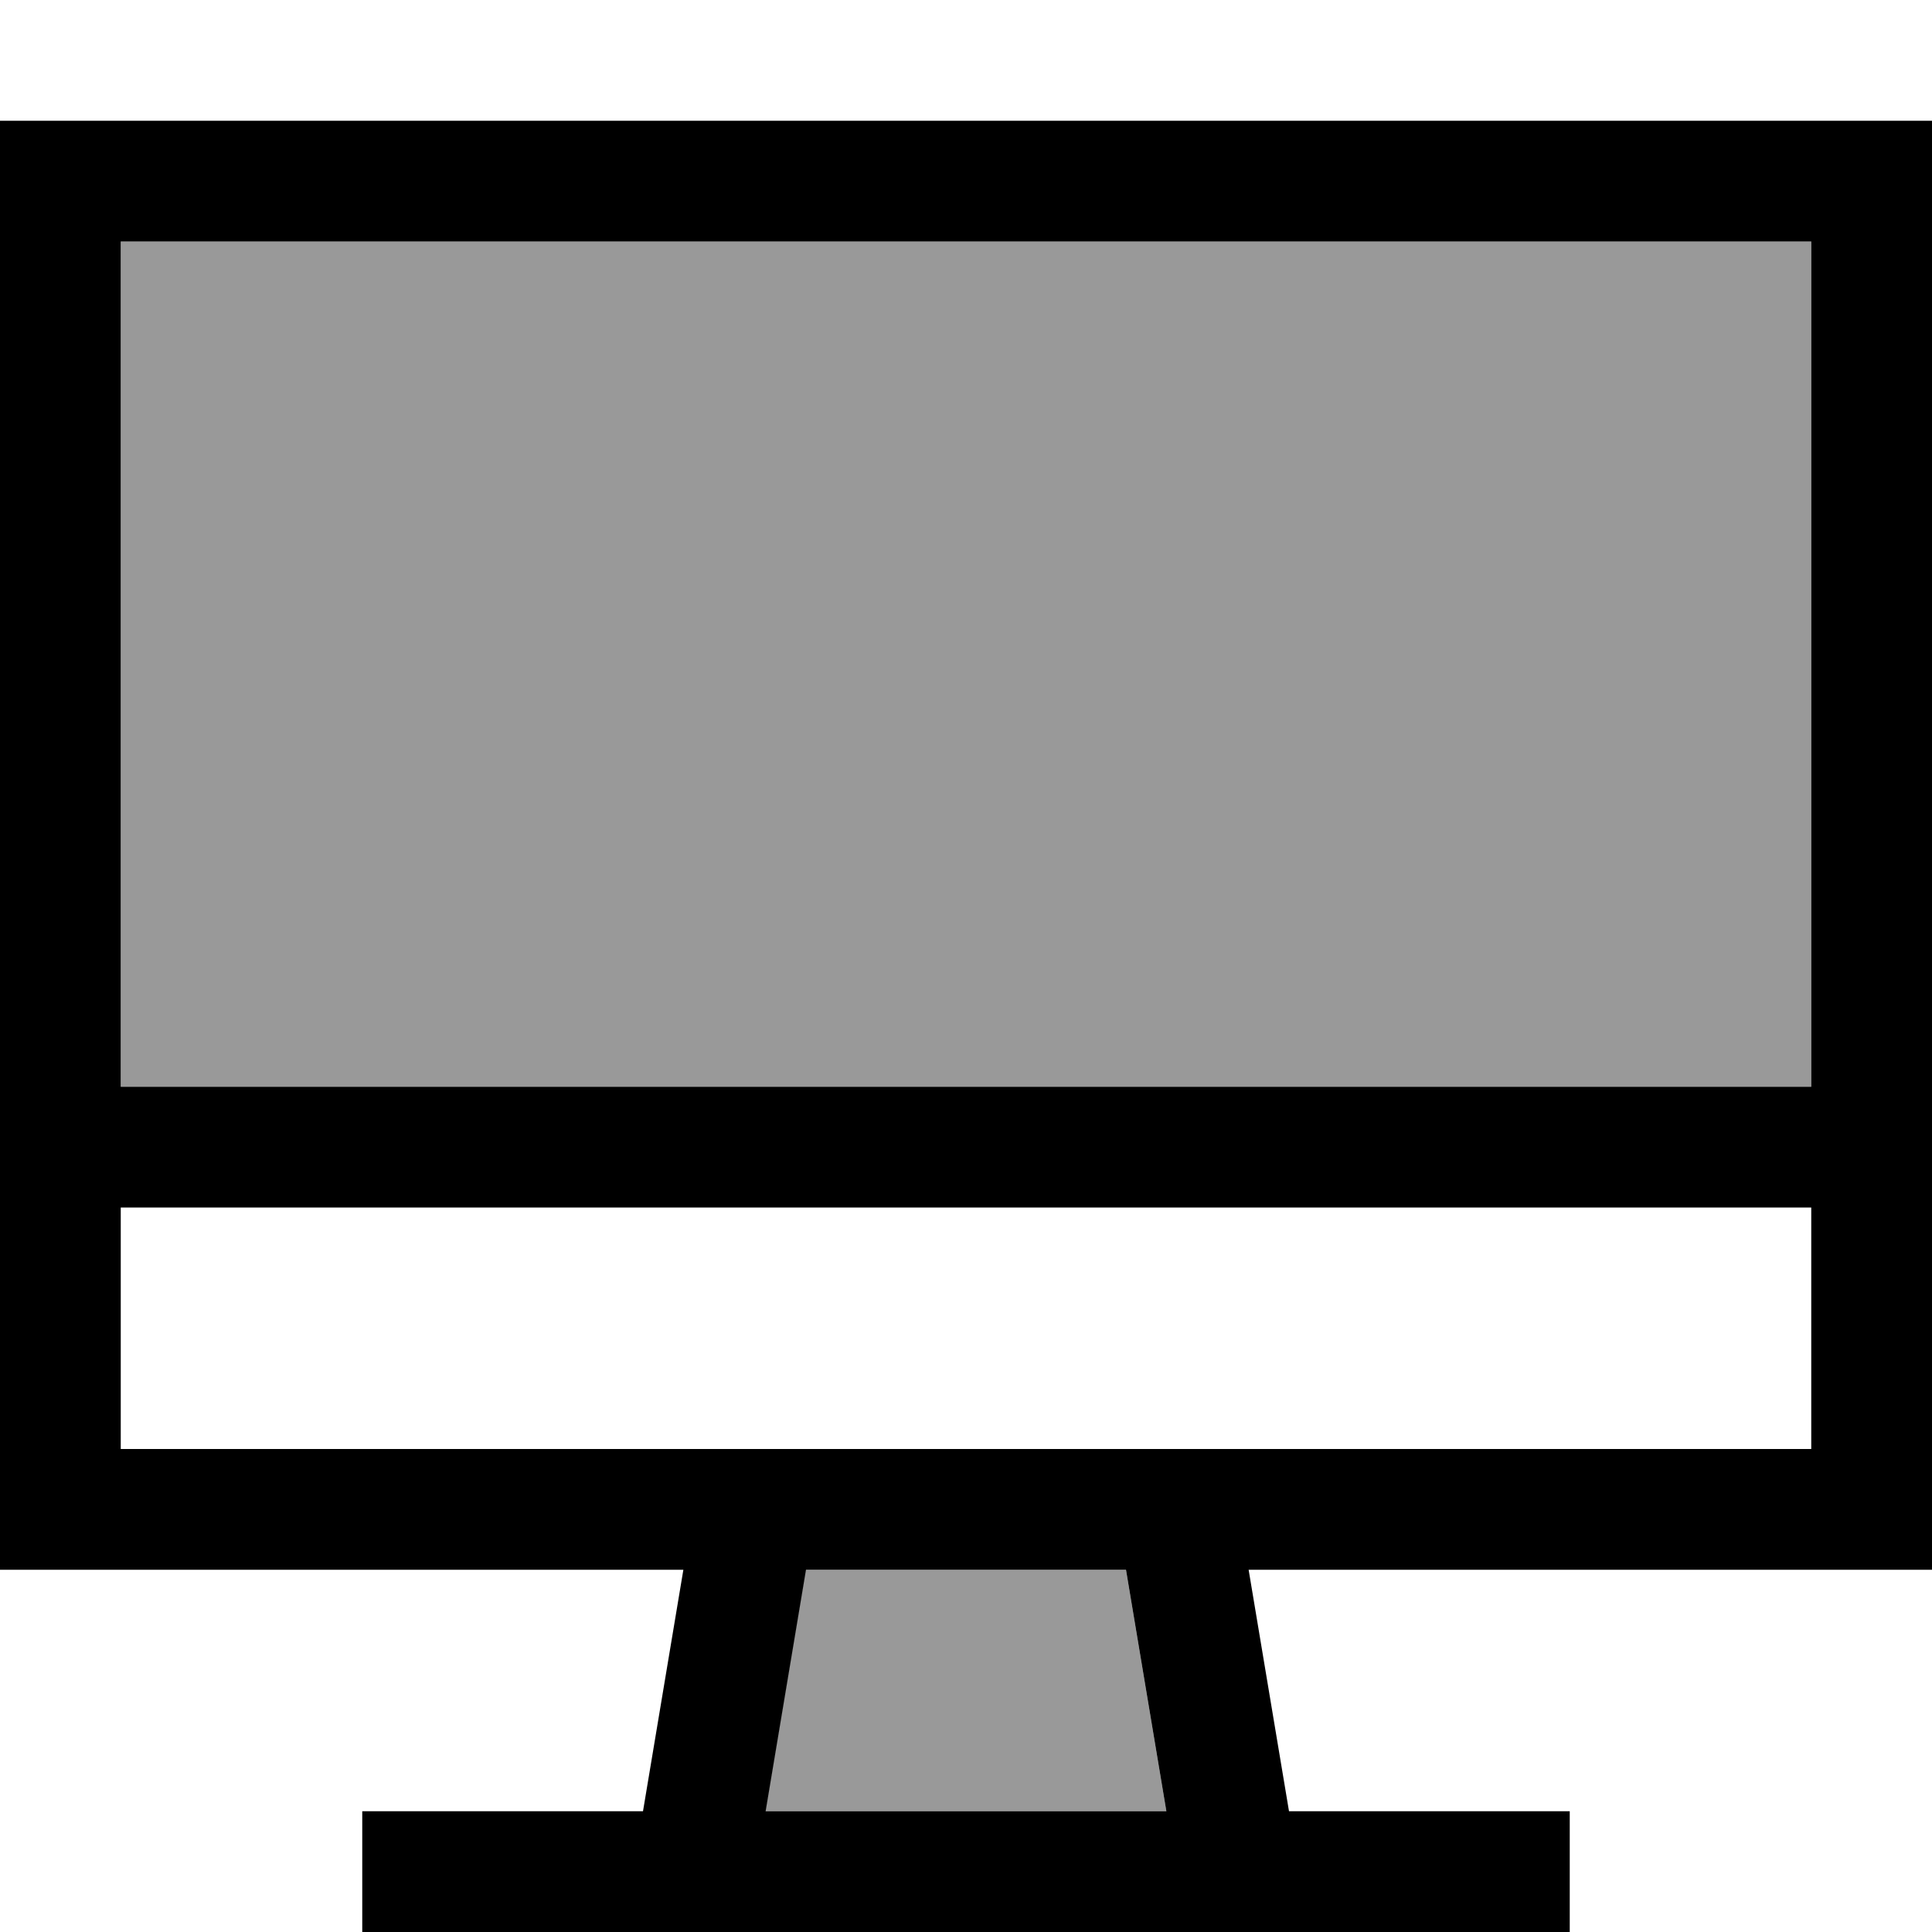 <svg fill="currentColor" xmlns="http://www.w3.org/2000/svg" viewBox="0 0 512 512"><!--! Font Awesome Pro 7.0.1 by @fontawesome - https://fontawesome.com License - https://fontawesome.com/license (Commercial License) Copyright 2025 Fonticons, Inc. --><path opacity=".4" fill="currentColor" d="M32 64l0 224 448 0 0-224-448 0zM202.9 480l106.2 0-10.7-64-84.9 0-10.7 64z"/><path fill="currentColor" d="M480 64l-448 0 0 224 448 0 0-224zm0 256l-448 0 0 64 448 0 0-64zM32 416l-32 0 0-384 512 0 0 384-181.1 0 10.7 64 74.4 0 0 32-320 0 0-32 74.4 0 10.7-64-149.1 0zm181.6 0l-10.7 64 106.2 0-10.7-64-84.9 0z"/></svg>
